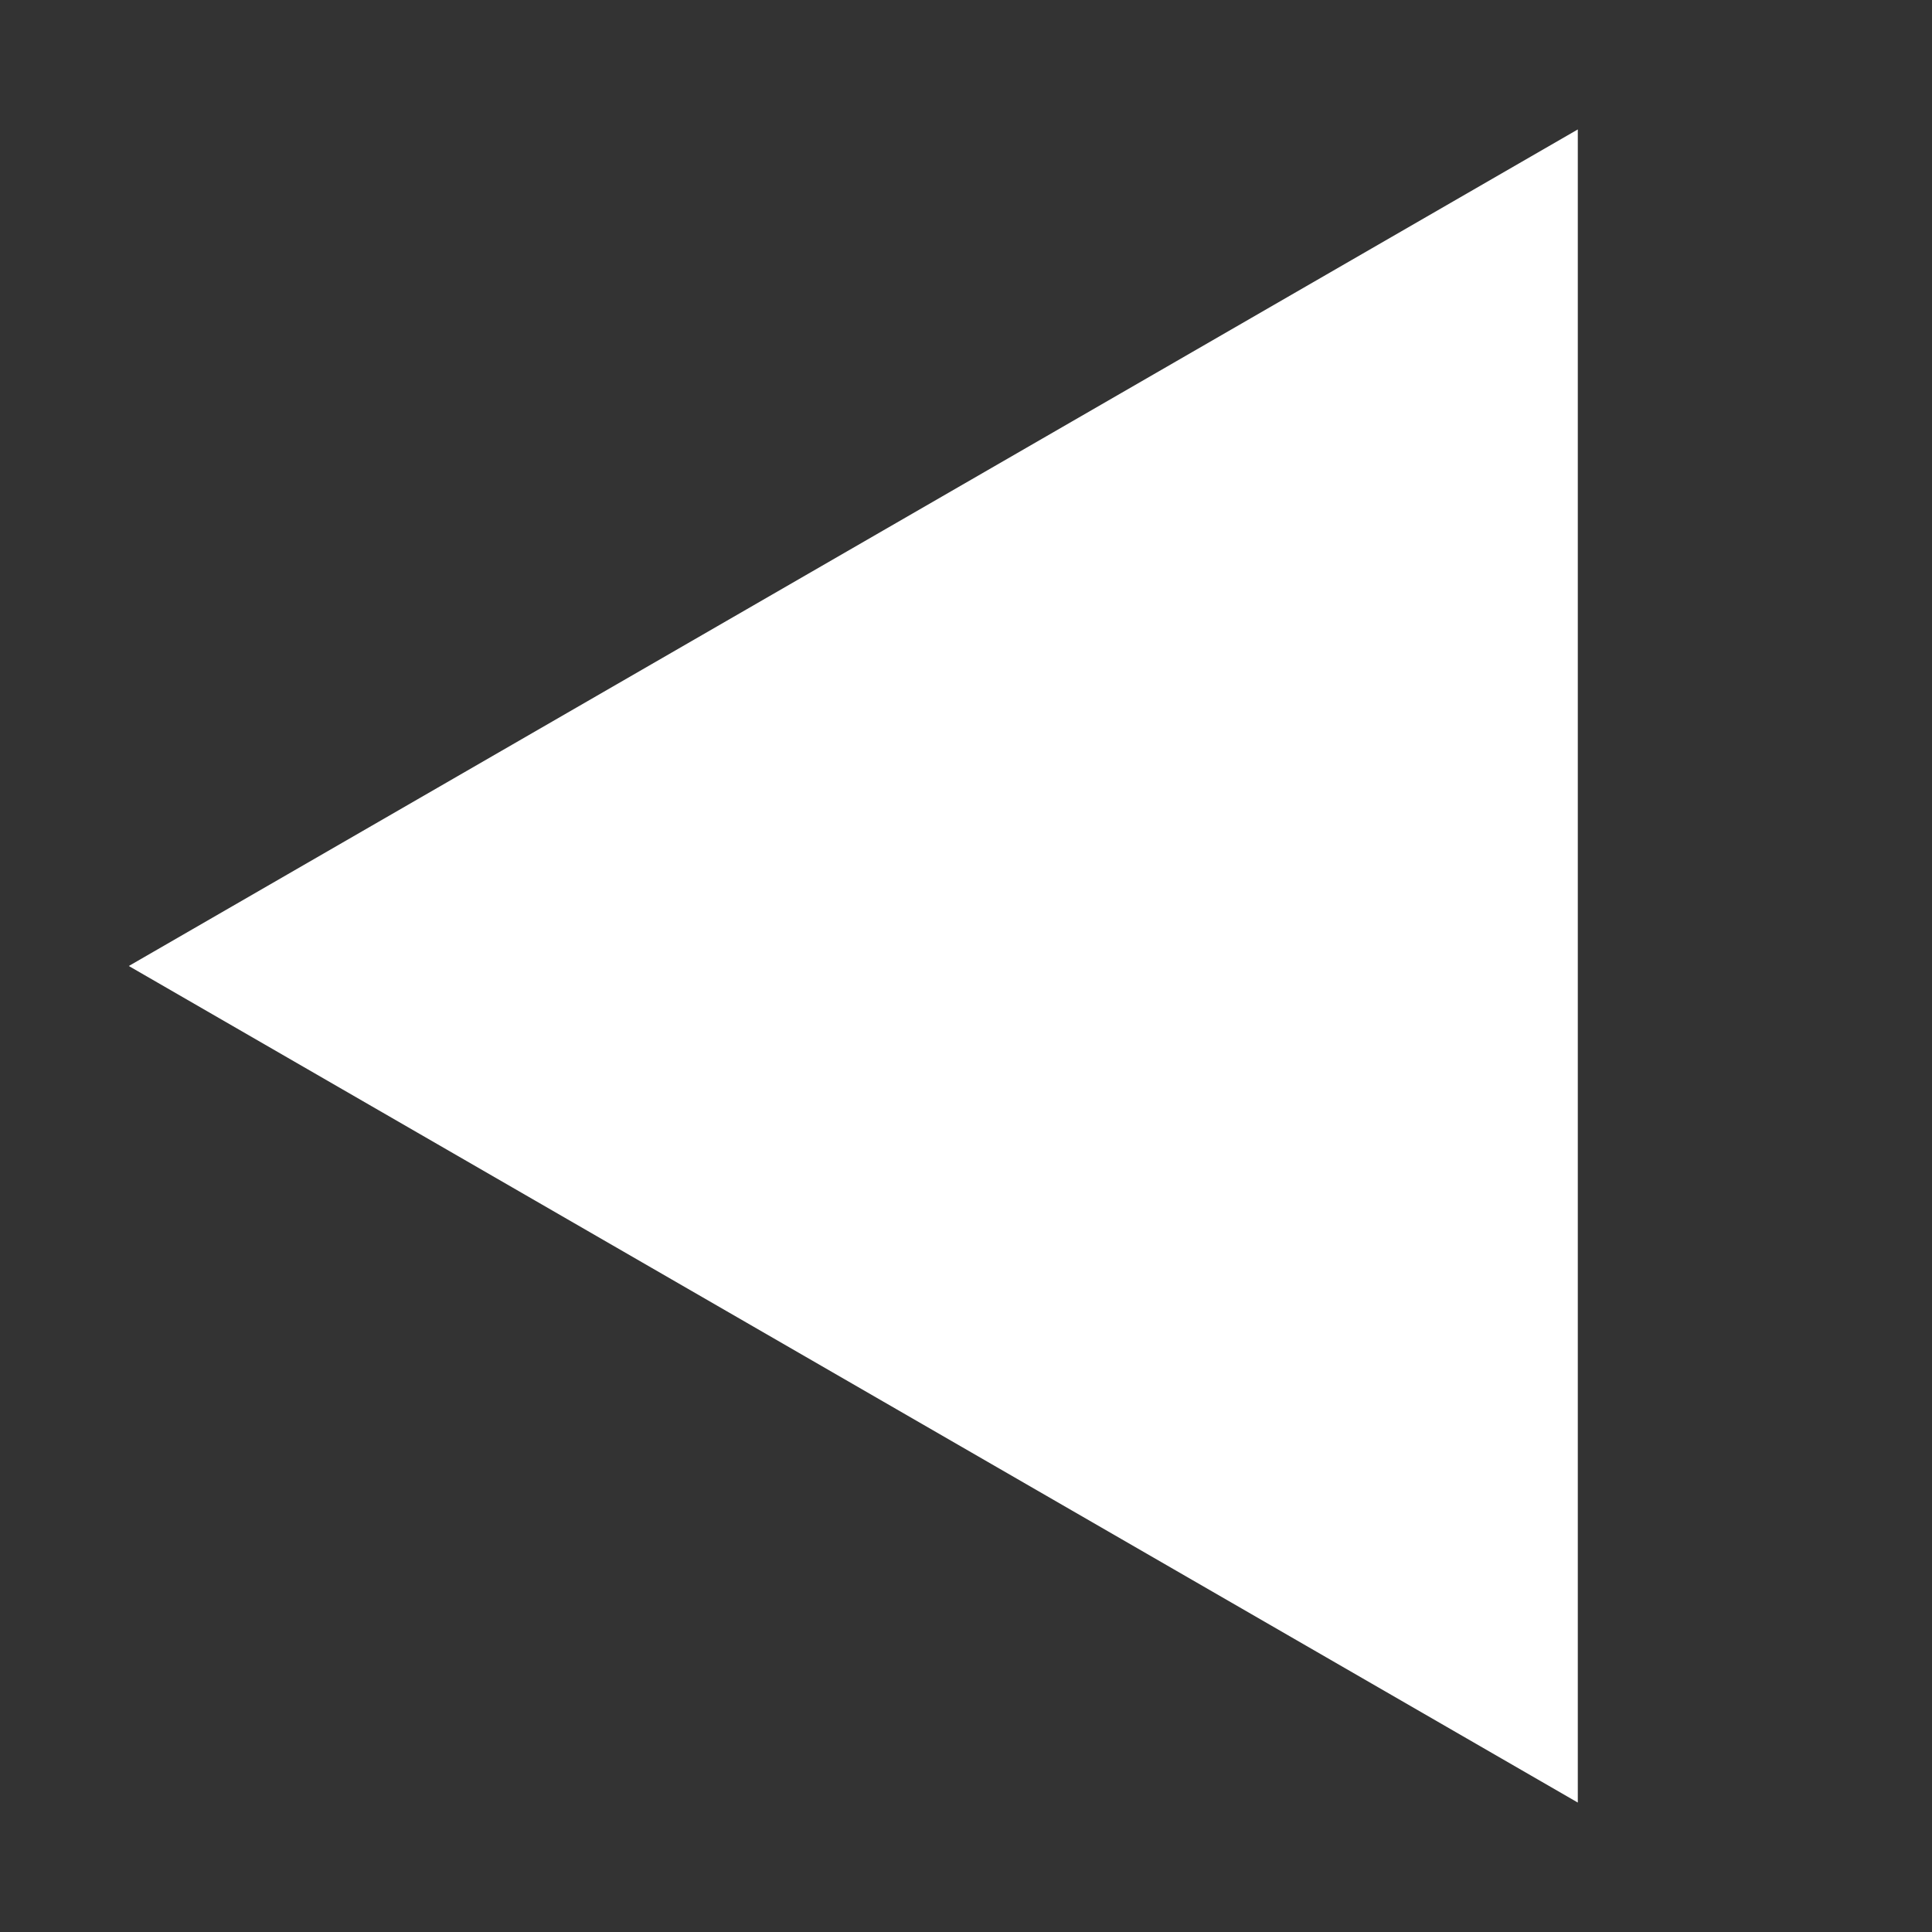 <svg width="15" height="15" viewBox="0 0 15 15" fill="none" xmlns="http://www.w3.org/2000/svg">
<rect x="0" y="0" width="15" height="15" fill="#333333" stroke="none"/>
<g clip-path="url(#clip0_1087_9597)">
<path d="M1 7.5L12.25 13.995L12.25 1.005L1 7.5Z" fill="white"/>
</g>
<defs>
<clipPath id="clip0_1087_9597">
<rect width="15" height="15" fill="white"/>
</clipPath>
</defs>
</svg>
